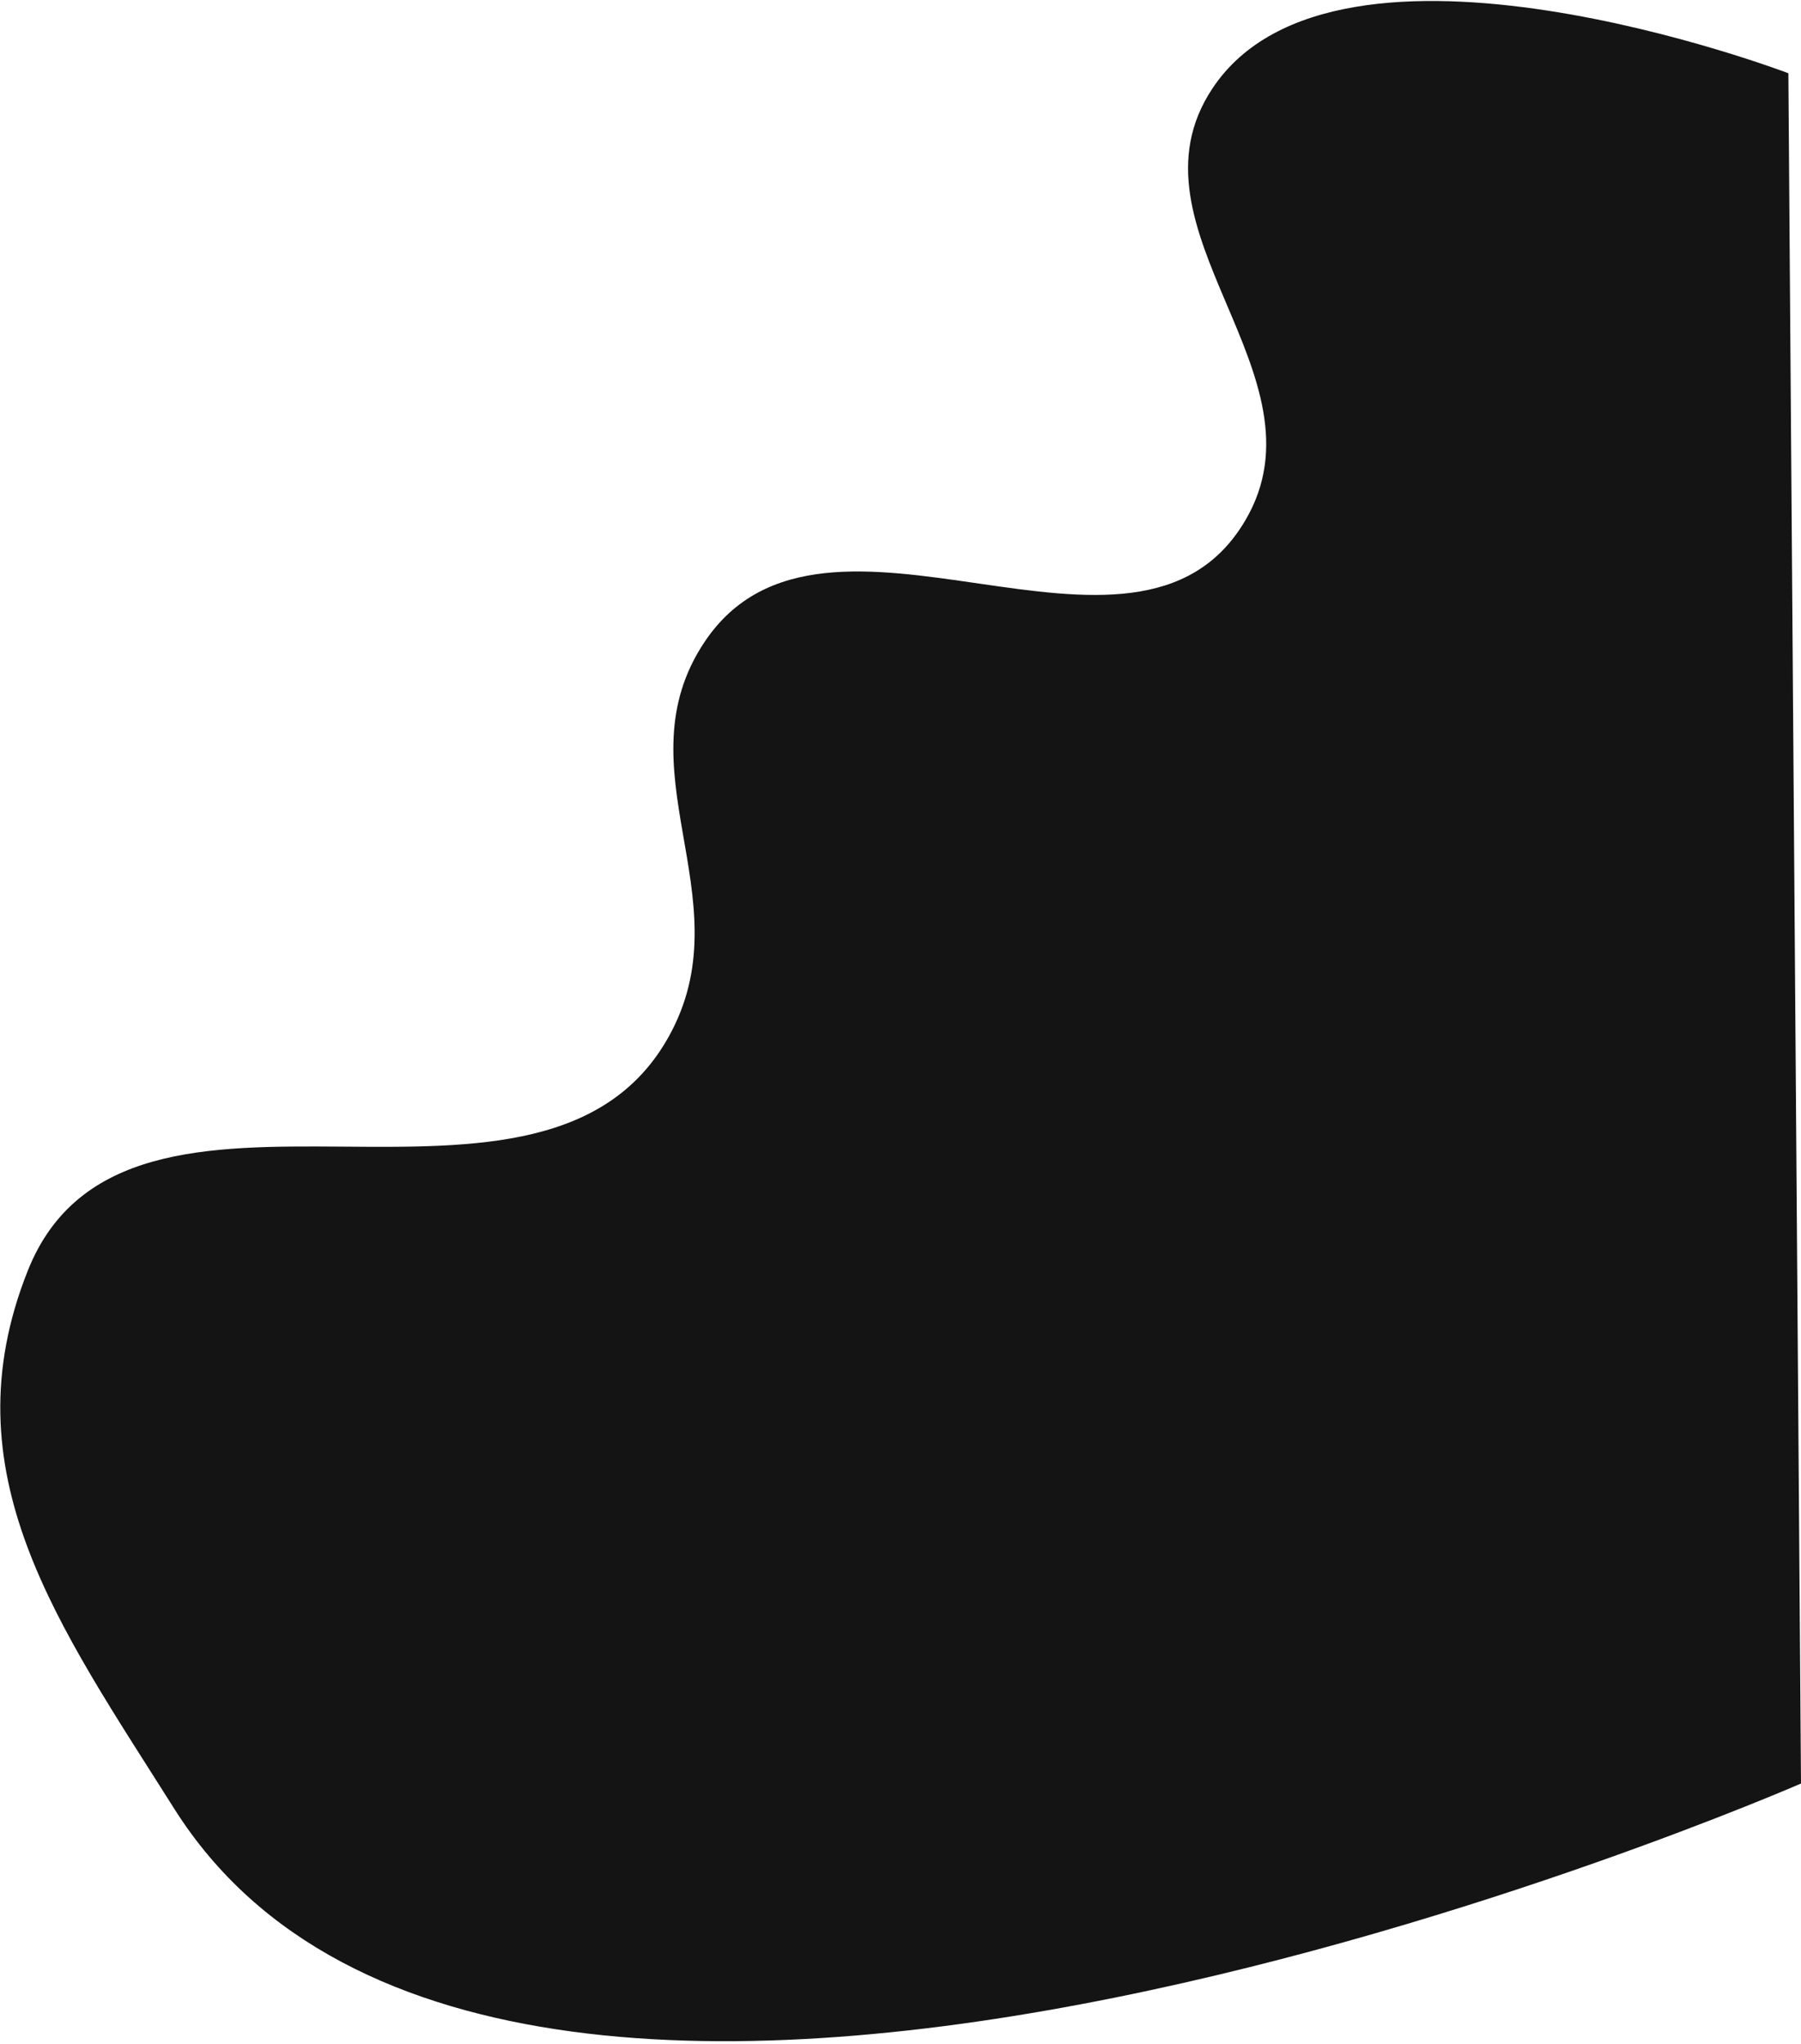 <?xml version="1.0" encoding="utf-8"?>
<!-- Generator: Adobe Illustrator 27.6.1, SVG Export Plug-In . SVG Version: 6.00 Build 0)  -->
<svg version="1.1" id="Ebene_1" xmlns="http://www.w3.org/2000/svg" xmlns:xlink="http://www.w3.org/1999/xlink" x="0px" y="0px"
	 viewBox="0 0 713 809" style="enable-background:new 0 0 713 809;" xml:space="preserve">
<style type="text/css">
	.st0{fill:#141414;}
</style>
<path class="st0" d="M11,503c-31.9,80.1,12,140.1,58,213c134.2,212.7,644-10,644-10l-5-677c0,0-178.7-68.2-228,6
	c-37.1,55.8,47,113.3,13,171c-43.4,73.8-166.3-23.1-214,48c-33.6,50.1,14.7,100.4-13,154C217.3,502.4,50.3,404.3,11,503z"/>
</svg>
